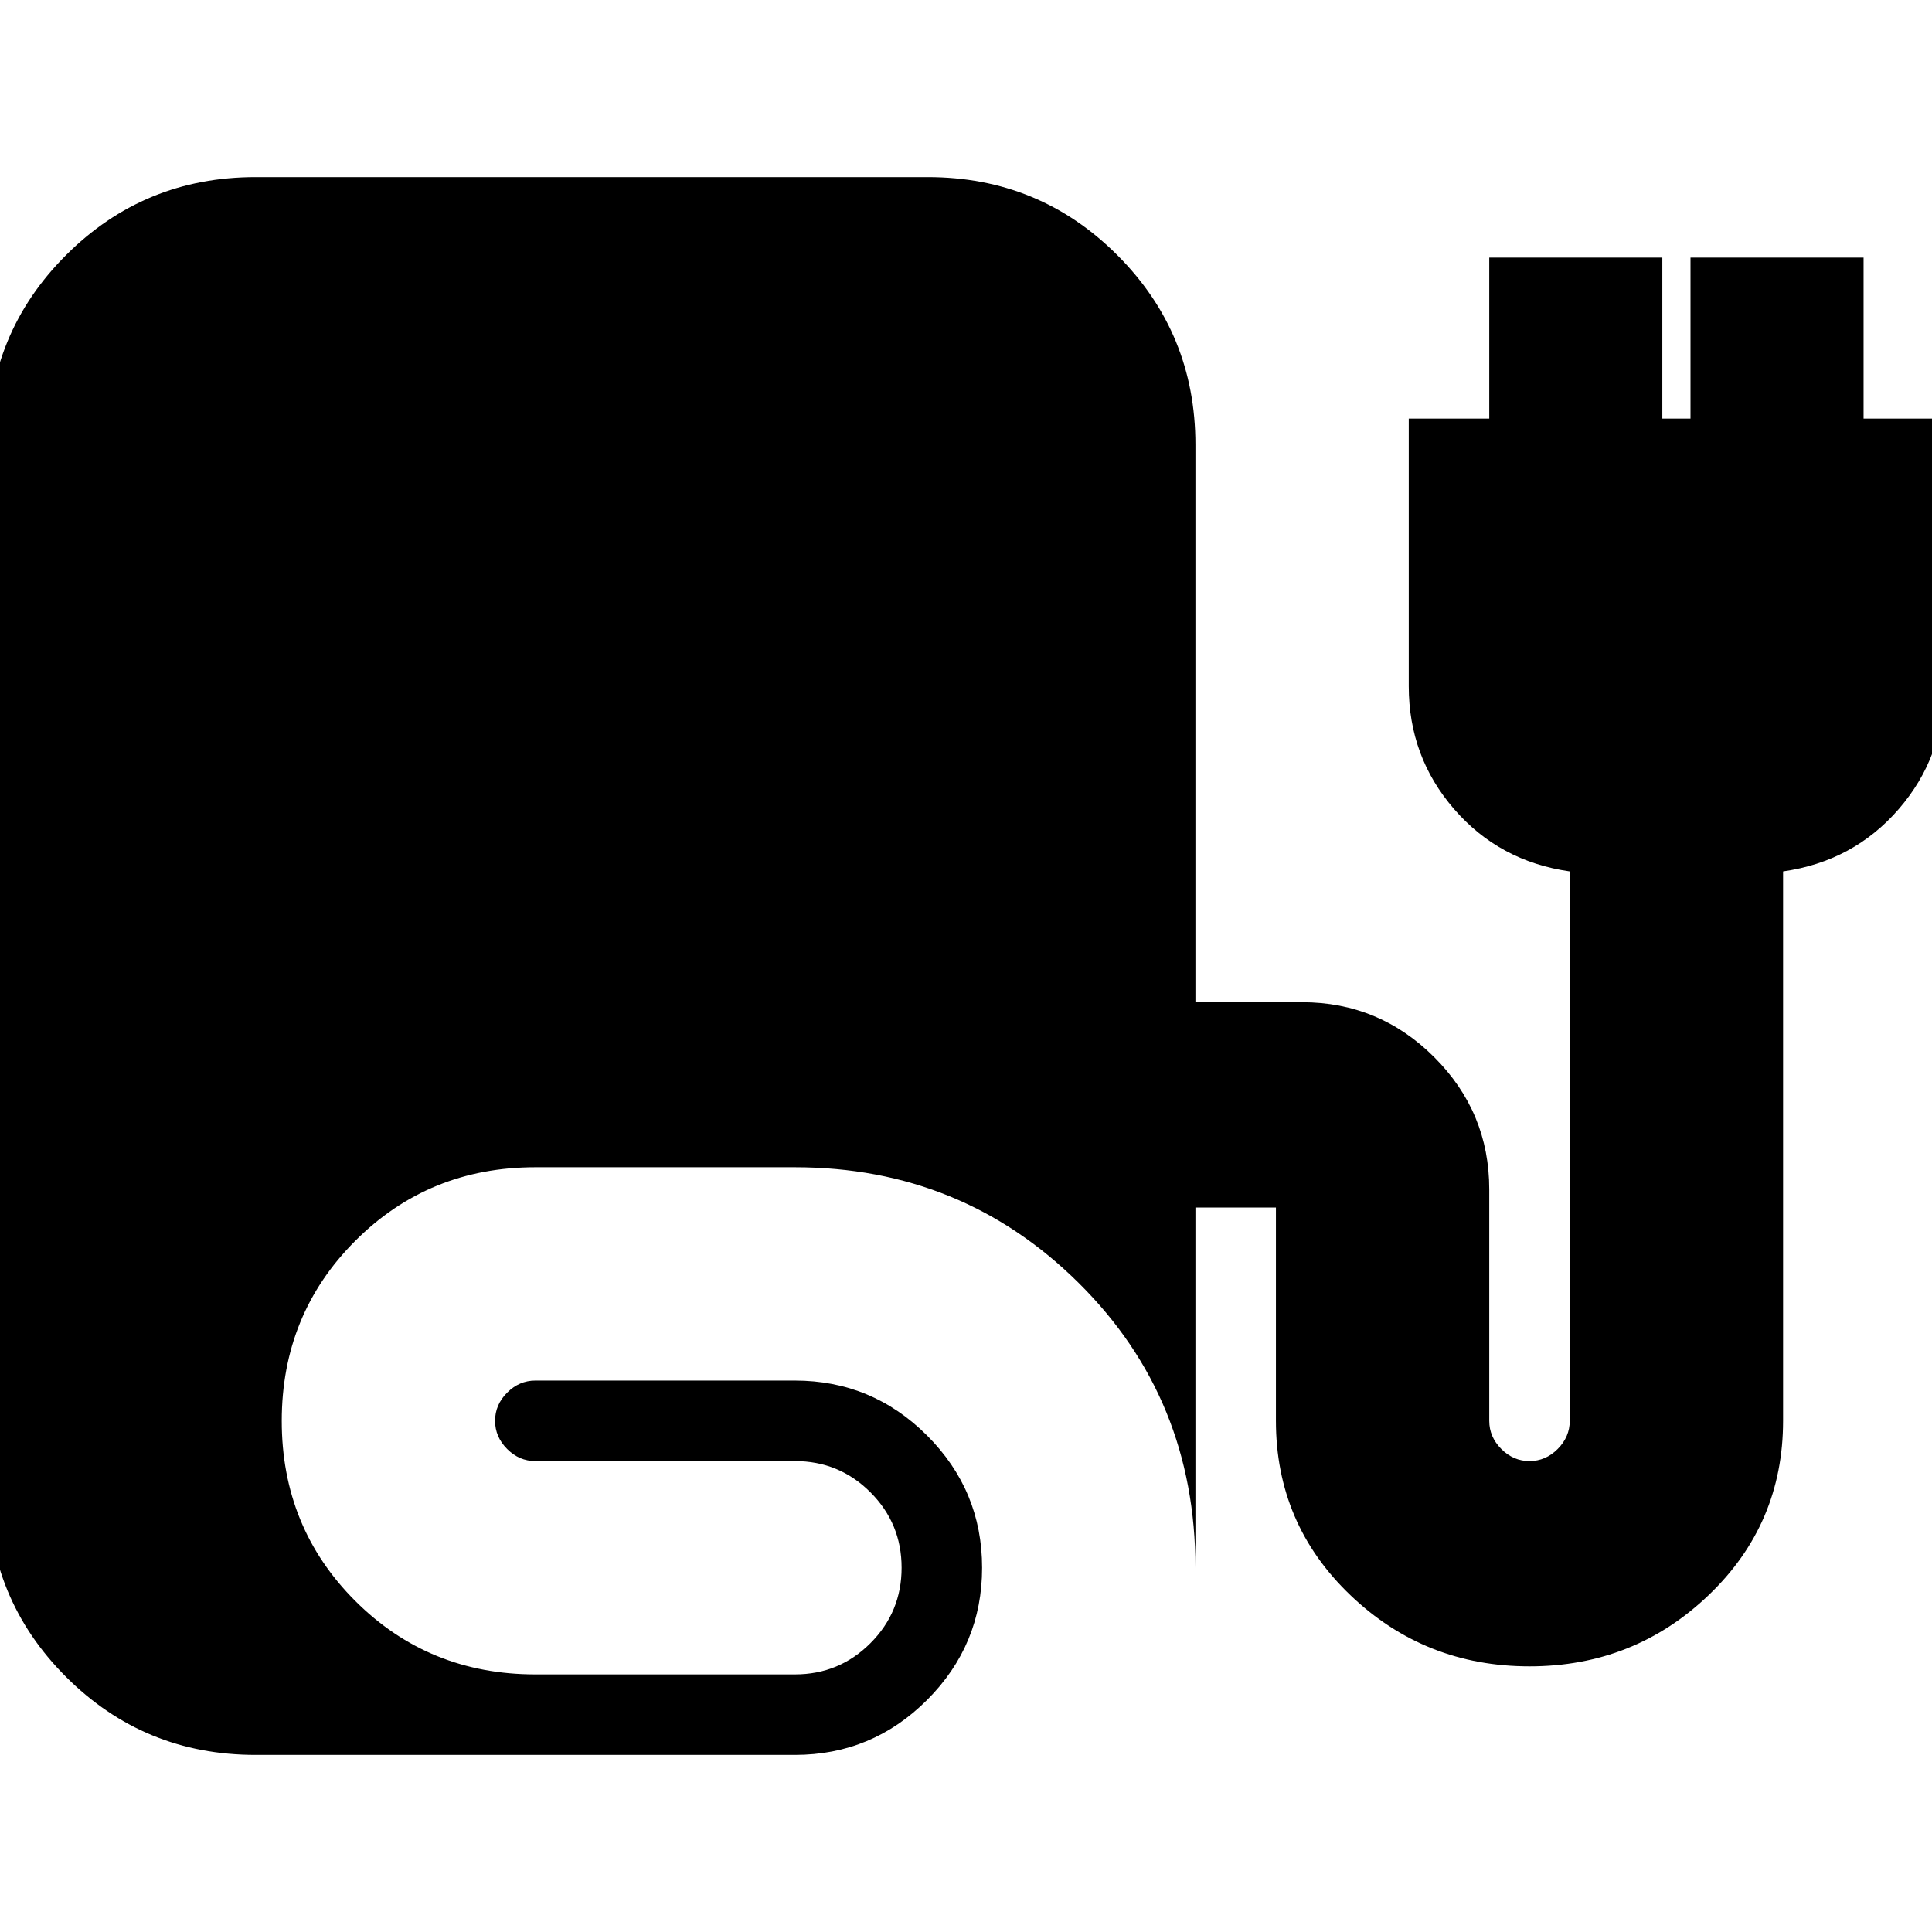 <svg xmlns="http://www.w3.org/2000/svg" height="24" viewBox="0 -960 960 960" width="24"><path d="M127-88q-55.42 0-94.21-38.79Q-6-165.58-6-221v-518q0-55.42 38.79-94.21Q71.58-872 127-872h334q55.42 0 94.21 38.79Q594-794.42 594-739v277h53q38.36 0 65.68 27.32Q740-407.36 740-369v115q0 8 6 14t14 6q8 0 14-6t6-14v-273q-35-5-57.5-31T700-619v-133h40v-80h86v80h14v-80h86v80h40v133q0 35-22.5 61T886-527v273q0 51.24-37 86.62T760-132q-52 0-89-35.38T634-254v-106h-40v179q0-84-58-141.5T395-380H266q-52.92 0-89.46 36.56Q140-306.89 140-253.94q0 52.94 36.54 89.44T266-128h129q22 0 37.5-15.5T448-181q0-22-15.5-37.5T395-234H266q-8 0-14-6t-6-14q0-8 6-14t14-6h129q38.36 0 65.68 27.32Q488-219.36 488-181q0 38.36-27.32 65.68Q433.36-88 395-88H127Z"/></svg>